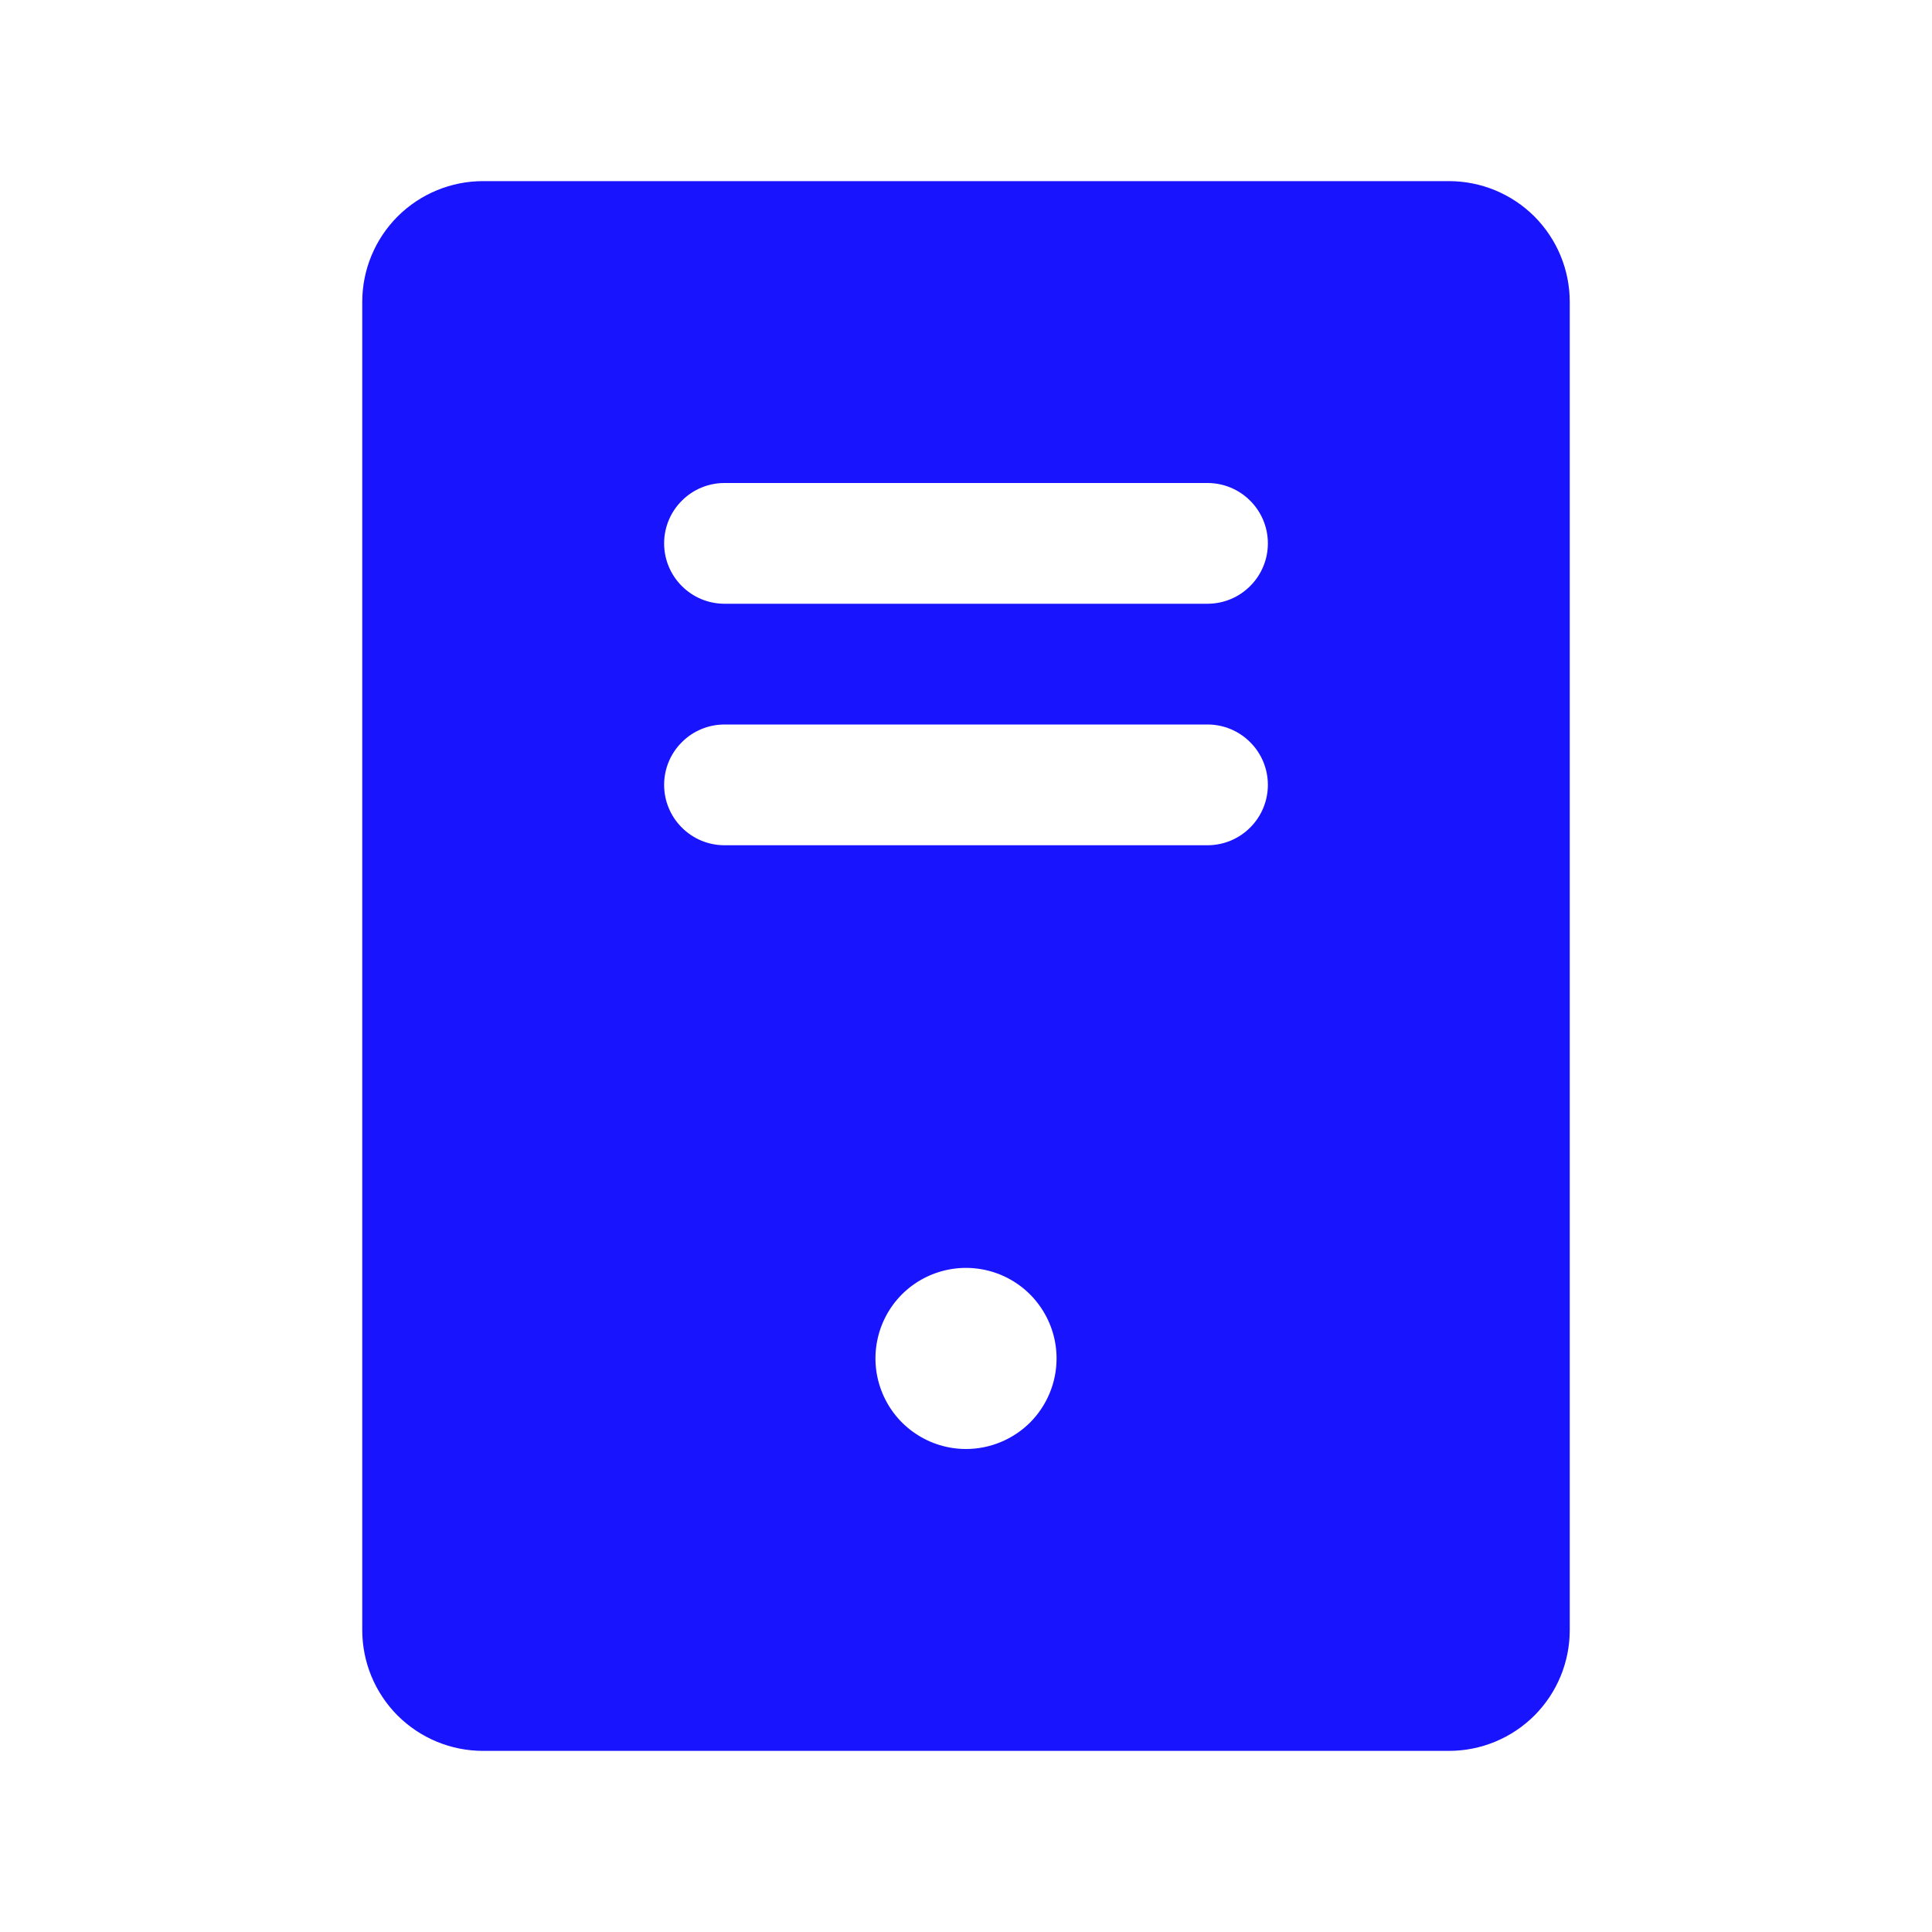 <svg width="24" height="24" viewBox="0 0 24 24" fill="none" xmlns="http://www.w3.org/2000/svg">
<g id="ComputerTower" filter="url(#filter0_i_657_338)">
<path id="Vector" d="M18 2.25H6C5.602 2.25 5.221 2.408 4.939 2.689C4.658 2.971 4.5 3.352 4.5 3.75V20.25C4.5 20.648 4.658 21.029 4.939 21.311C5.221 21.592 5.602 21.75 6 21.75H18C18.398 21.75 18.779 21.592 19.061 21.311C19.342 21.029 19.5 20.648 19.5 20.25V3.75C19.5 3.352 19.342 2.971 19.061 2.689C18.779 2.408 18.398 2.25 18 2.25ZM12 18C11.777 18 11.56 17.934 11.375 17.81C11.19 17.687 11.046 17.511 10.961 17.305C10.876 17.1 10.853 16.874 10.897 16.655C10.94 16.437 11.047 16.237 11.204 16.079C11.362 15.922 11.562 15.815 11.78 15.772C11.999 15.728 12.225 15.751 12.431 15.836C12.636 15.921 12.812 16.065 12.935 16.25C13.059 16.435 13.125 16.652 13.125 16.875C13.125 17.173 13.007 17.459 12.796 17.671C12.585 17.881 12.298 18 12 18ZM15 10.5H9C8.801 10.5 8.61 10.421 8.47 10.28C8.329 10.14 8.25 9.949 8.25 9.75C8.25 9.551 8.329 9.36 8.47 9.22C8.61 9.079 8.801 9 9 9H15C15.199 9 15.39 9.079 15.53 9.22C15.671 9.36 15.75 9.551 15.75 9.75C15.75 9.949 15.671 10.14 15.53 10.28C15.39 10.421 15.199 10.5 15 10.5ZM15 7.5H9C8.801 7.5 8.61 7.421 8.47 7.28C8.329 7.14 8.25 6.949 8.25 6.75C8.25 6.551 8.329 6.36 8.47 6.22C8.61 6.079 8.801 6 9 6H15C15.199 6 15.39 6.079 15.53 6.22C15.671 6.36 15.75 6.551 15.75 6.75C15.75 6.949 15.671 7.14 15.53 7.28C15.39 7.421 15.199 7.5 15 7.5Z" fill="#1914FE"/>
</g>
<defs>
<filter id="filter0_i_657_338" x="0" y="0" width="24" height="24" filterUnits="userSpaceOnUse" color-interpolation-filters="sRGB">
<feFlood flood-opacity="0" result="BackgroundImageFix"/>
<feBlend mode="normal" in="SourceGraphic" in2="BackgroundImageFix" result="shape"/>
<feColorMatrix in="SourceAlpha" type="matrix" values="0 0 0 0 0 0 0 0 0 0 0 0 0 0 0 0 0 0 127 0" result="hardAlpha"/>
<feMorphology radius="4" operator="erode" in="SourceAlpha" result="effect1_innerShadow_657_338"/>
<feOffset/>
<feGaussianBlur stdDeviation="2"/>
<feComposite in2="hardAlpha" operator="arithmetic" k2="-1" k3="1"/>
<feColorMatrix type="matrix" values="0 0 0 0 1 0 0 0 0 1 0 0 0 0 1 0 0 0 0.9 0"/>
<feBlend mode="normal" in2="shape" result="effect1_innerShadow_657_338"/>
</filter>
</defs>
</svg>
